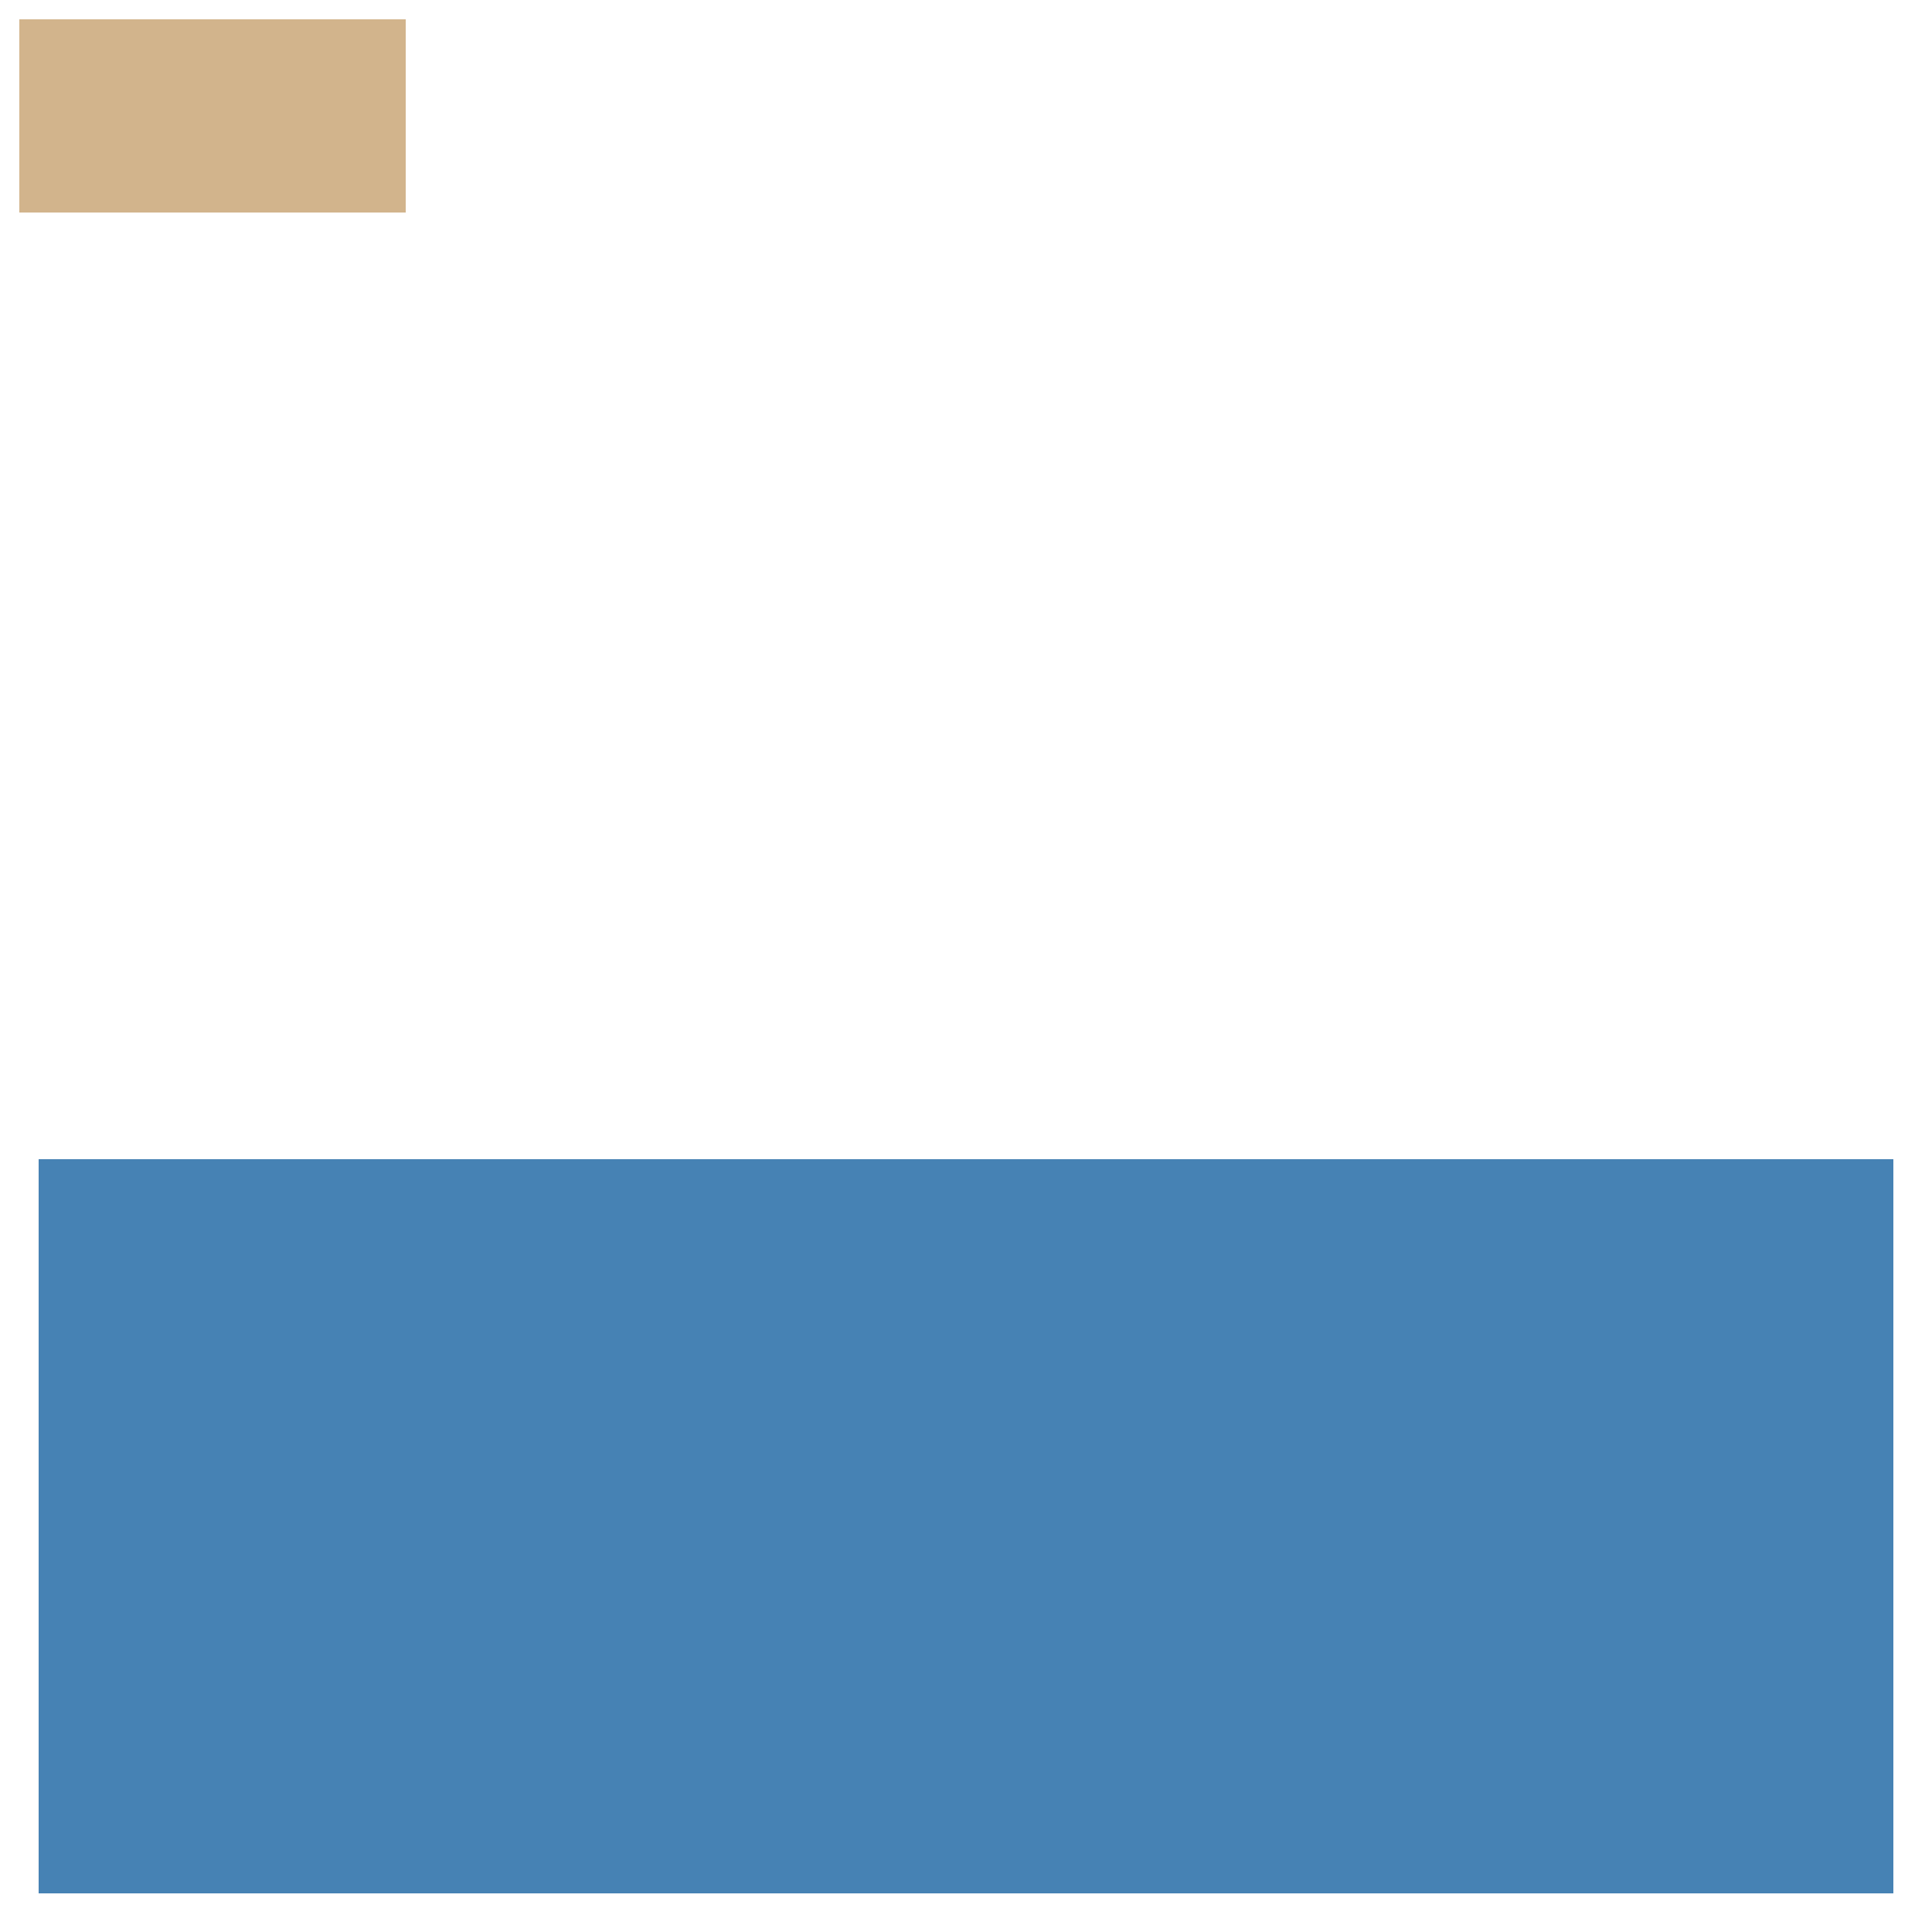 <?xml version="1.0" encoding="utf-8"?>
<svg xmlns="http://www.w3.org/2000/svg" xmlns:xlink="http://www.w3.org/1999/xlink" version="1.1" width="500px" height="500px" viewBox="0 0 500 500">
<title>Drag and drop of rectangular link inside SVG</title>
	<a xlink:href="data:text/plain,1">
		<rect x="5" y="5" width="100" height="50" fill="#D2B48C"/>
	</a>
<textArea x="10" y="70" width="480" height="170" font-size="30">Drag box above and drop it onto the box below. Lower box should turn green.</textArea>
<rect x="10" y="300" width="480" height="190" fill="#4682B4"/>
<script type="application/ecmascript">
var a = document.querySelector('a'), rect = document.querySelector('textArea + rect'), text = document.querySelector('textArea');
a.addEventListener('dragstart',
function (event)
	{event.dataTransfer.effectAllowed = 'copy'}
,false);
rect.addEventListener('dragenter',
function (event)
	{event.preventDefault()}
,false);
rect.addEventListener('dragover',
function (event)
	{event.preventDefault()}
,false);
rect.addEventListener('drop',
function (event)
	{if(event.dataTransfer.getData('text/uri-list').replace(/[\n\r]+/,'') == 'data:text/plain,1')
		{rect.setAttribute('fill','#228B22')}
	}
,false);
</script>
</svg>
